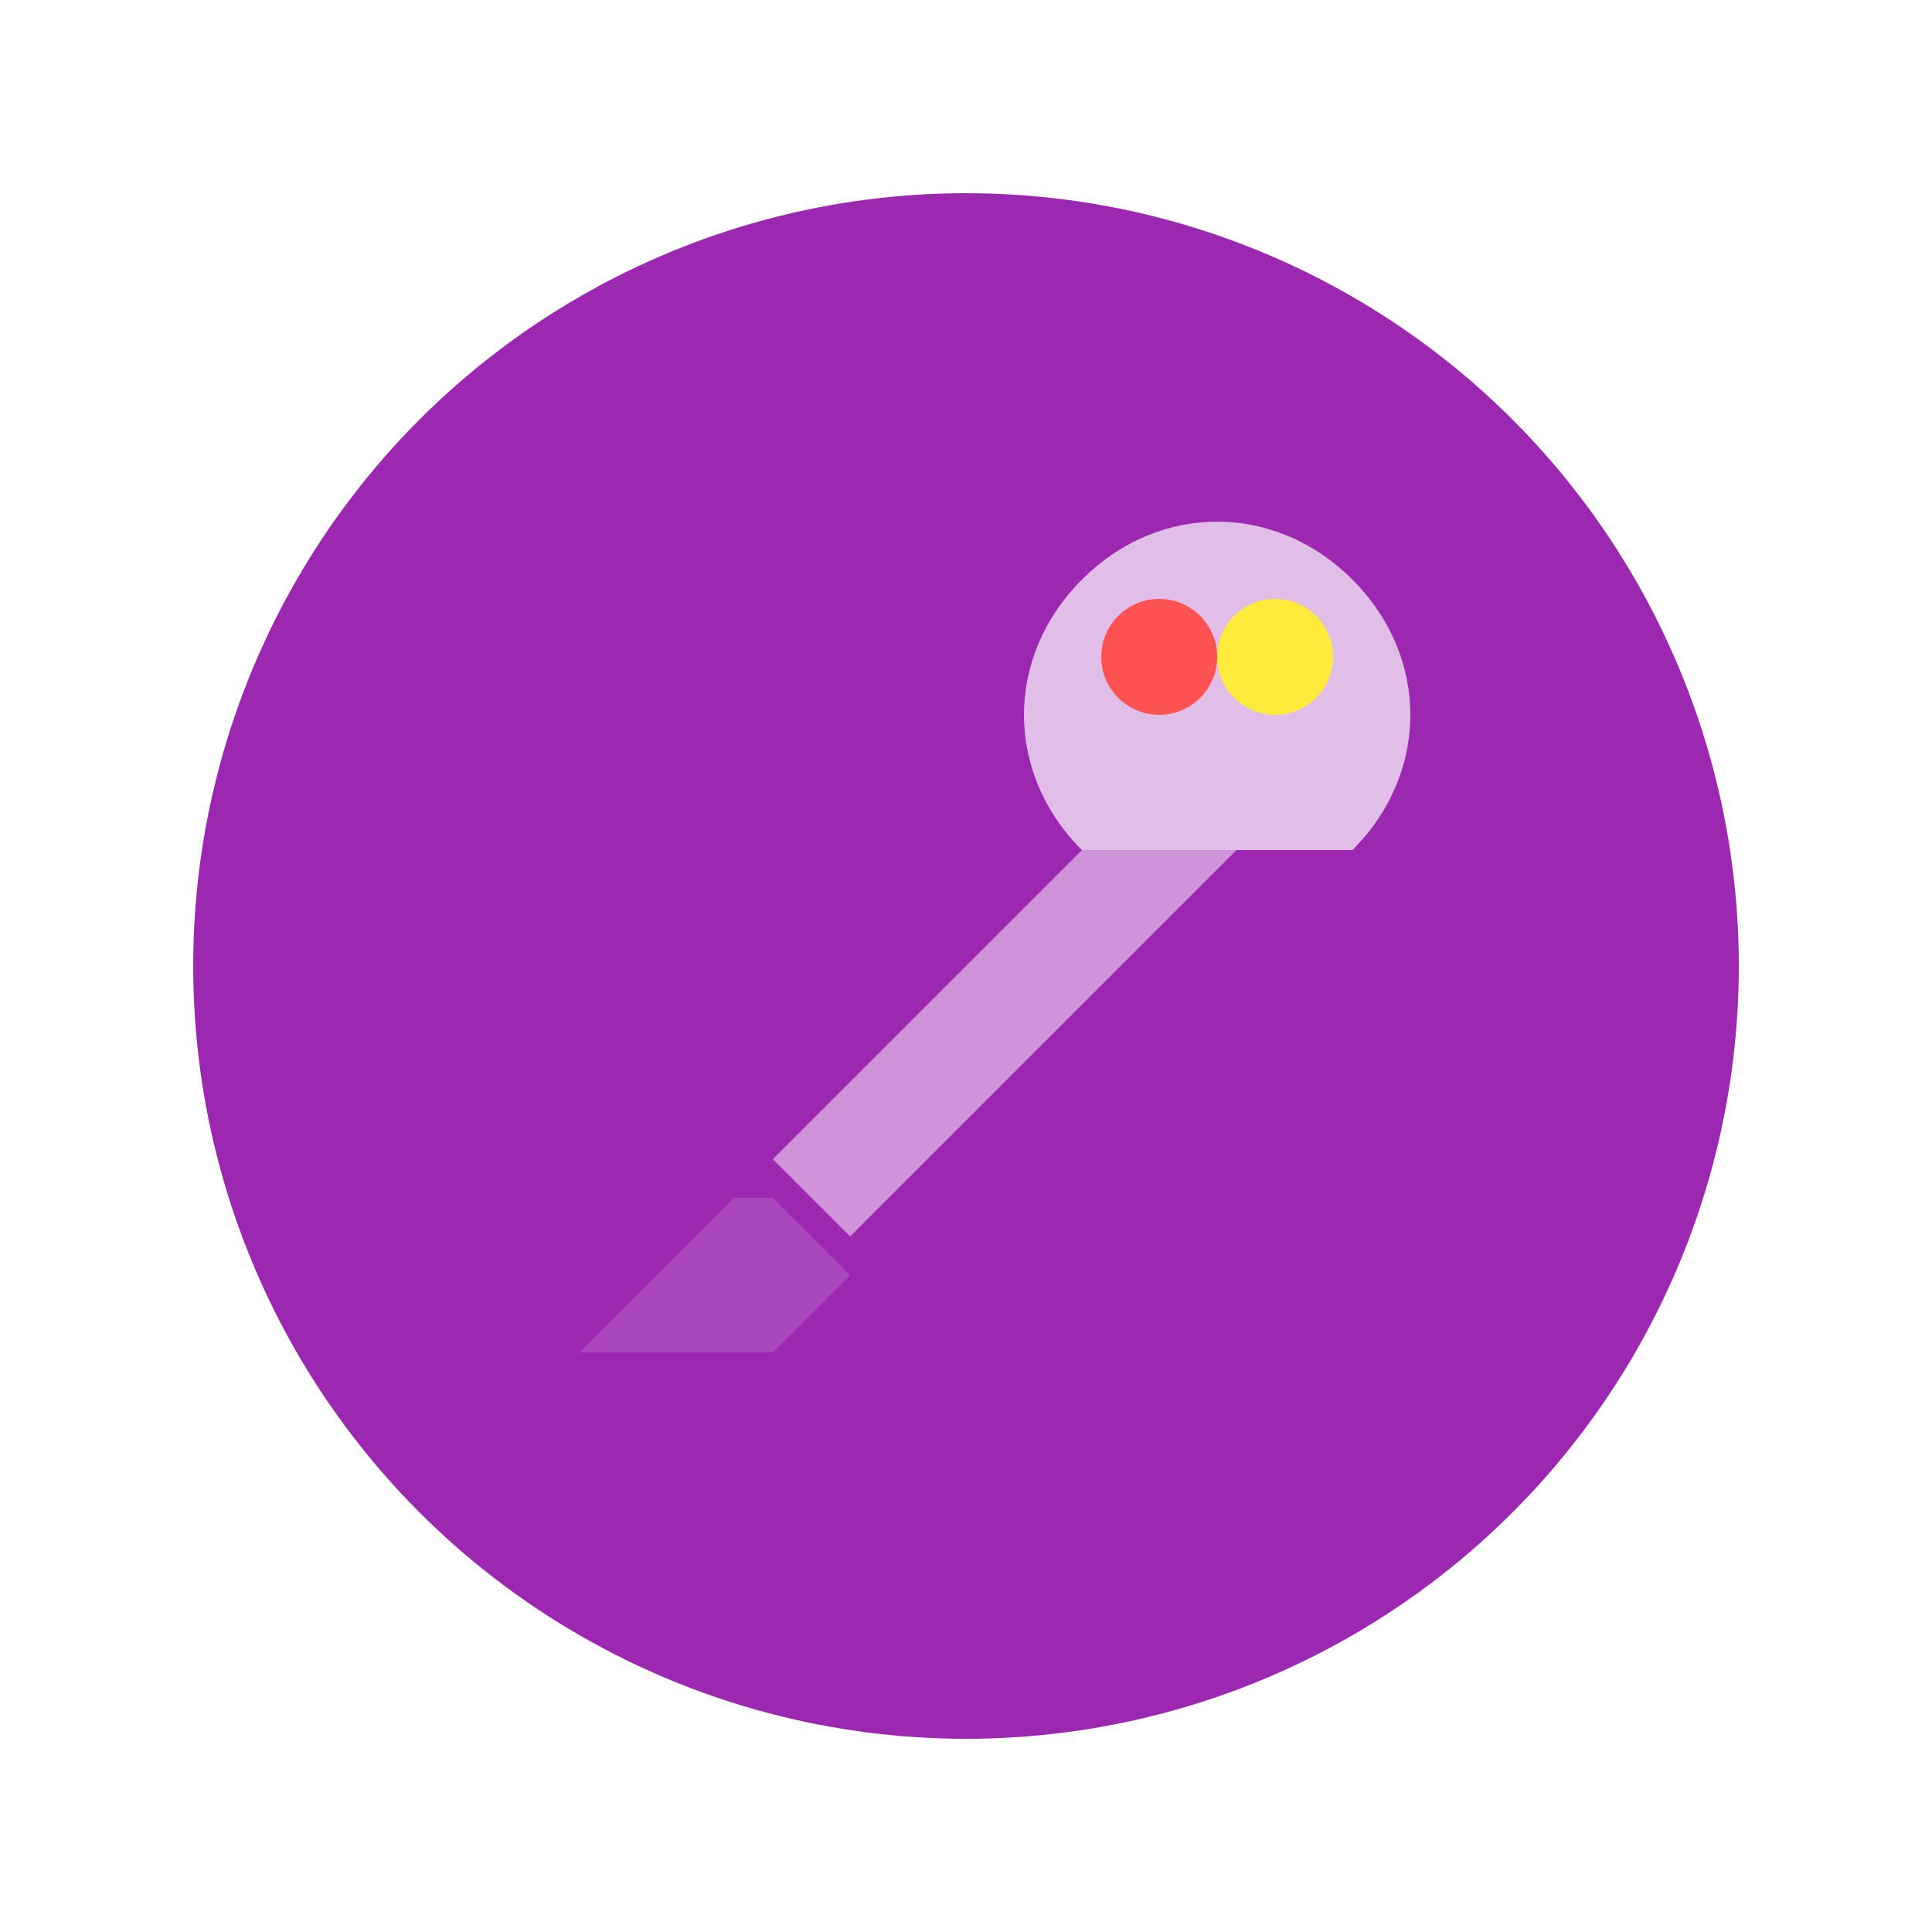 <svg width="50" height="50" viewBox="0 0 50 50" fill="none" xmlns="http://www.w3.org/2000/svg">
    <!-- 背景圆形 -->
    <circle cx="25" cy="25" r="20" fill="url(#dec_bg)"/>
    <!-- 画笔 -->
    <path d="M20 30L30 20L32 22L22 32L20 30Z" fill="url(#brush_gradient)"/>
    <path d="M19 31L17 33L15 35H20L22 33L20 31L19 31Z" fill="url(#handle_gradient)"/>
    <!-- 色板 -->
    <path d="M28 22C26 20 26 17 28 15C30 13 33 13 35 15C37 17 37 20 35 22L28 22Z" 
          fill="url(#palette_gradient)"/>
    <!-- 颜色点 -->
    <circle cx="30" cy="17" r="1.5" fill="#FF5252"/>
    <circle cx="33" cy="17" r="1.5" fill="#FFEB3B"/>
    <defs>
        <linearGradient id="dec_bg" x1="25" y1="5" x2="25" y2="45">
            <stop offset="0%" stop-color="#9C27B0"/>
            <stop offset="100%" stop-color="#7B1FA2"/>
        </linearGradient>
        <linearGradient id="brush_gradient" x1="26" y1="20" x2="26" y2="32">
            <stop offset="0%" stop-color="#CE93D8"/>
            <stop offset="100%" stop-color="#BA68C8"/>
        </linearGradient>
        <linearGradient id="handle_gradient" x1="18.5" y1="31" x2="18.5" y2="35">
            <stop offset="0%" stop-color="#AB47BC"/>
            <stop offset="100%" stop-color="#9C27B0"/>
        </linearGradient>
        <linearGradient id="palette_gradient" x1="31.5" y1="13" x2="31.5" y2="22">
            <stop offset="0%" stop-color="#E1BEE7"/>
            <stop offset="100%" stop-color="#CE93D8"/>
        </linearGradient>
    </defs>
</svg> 